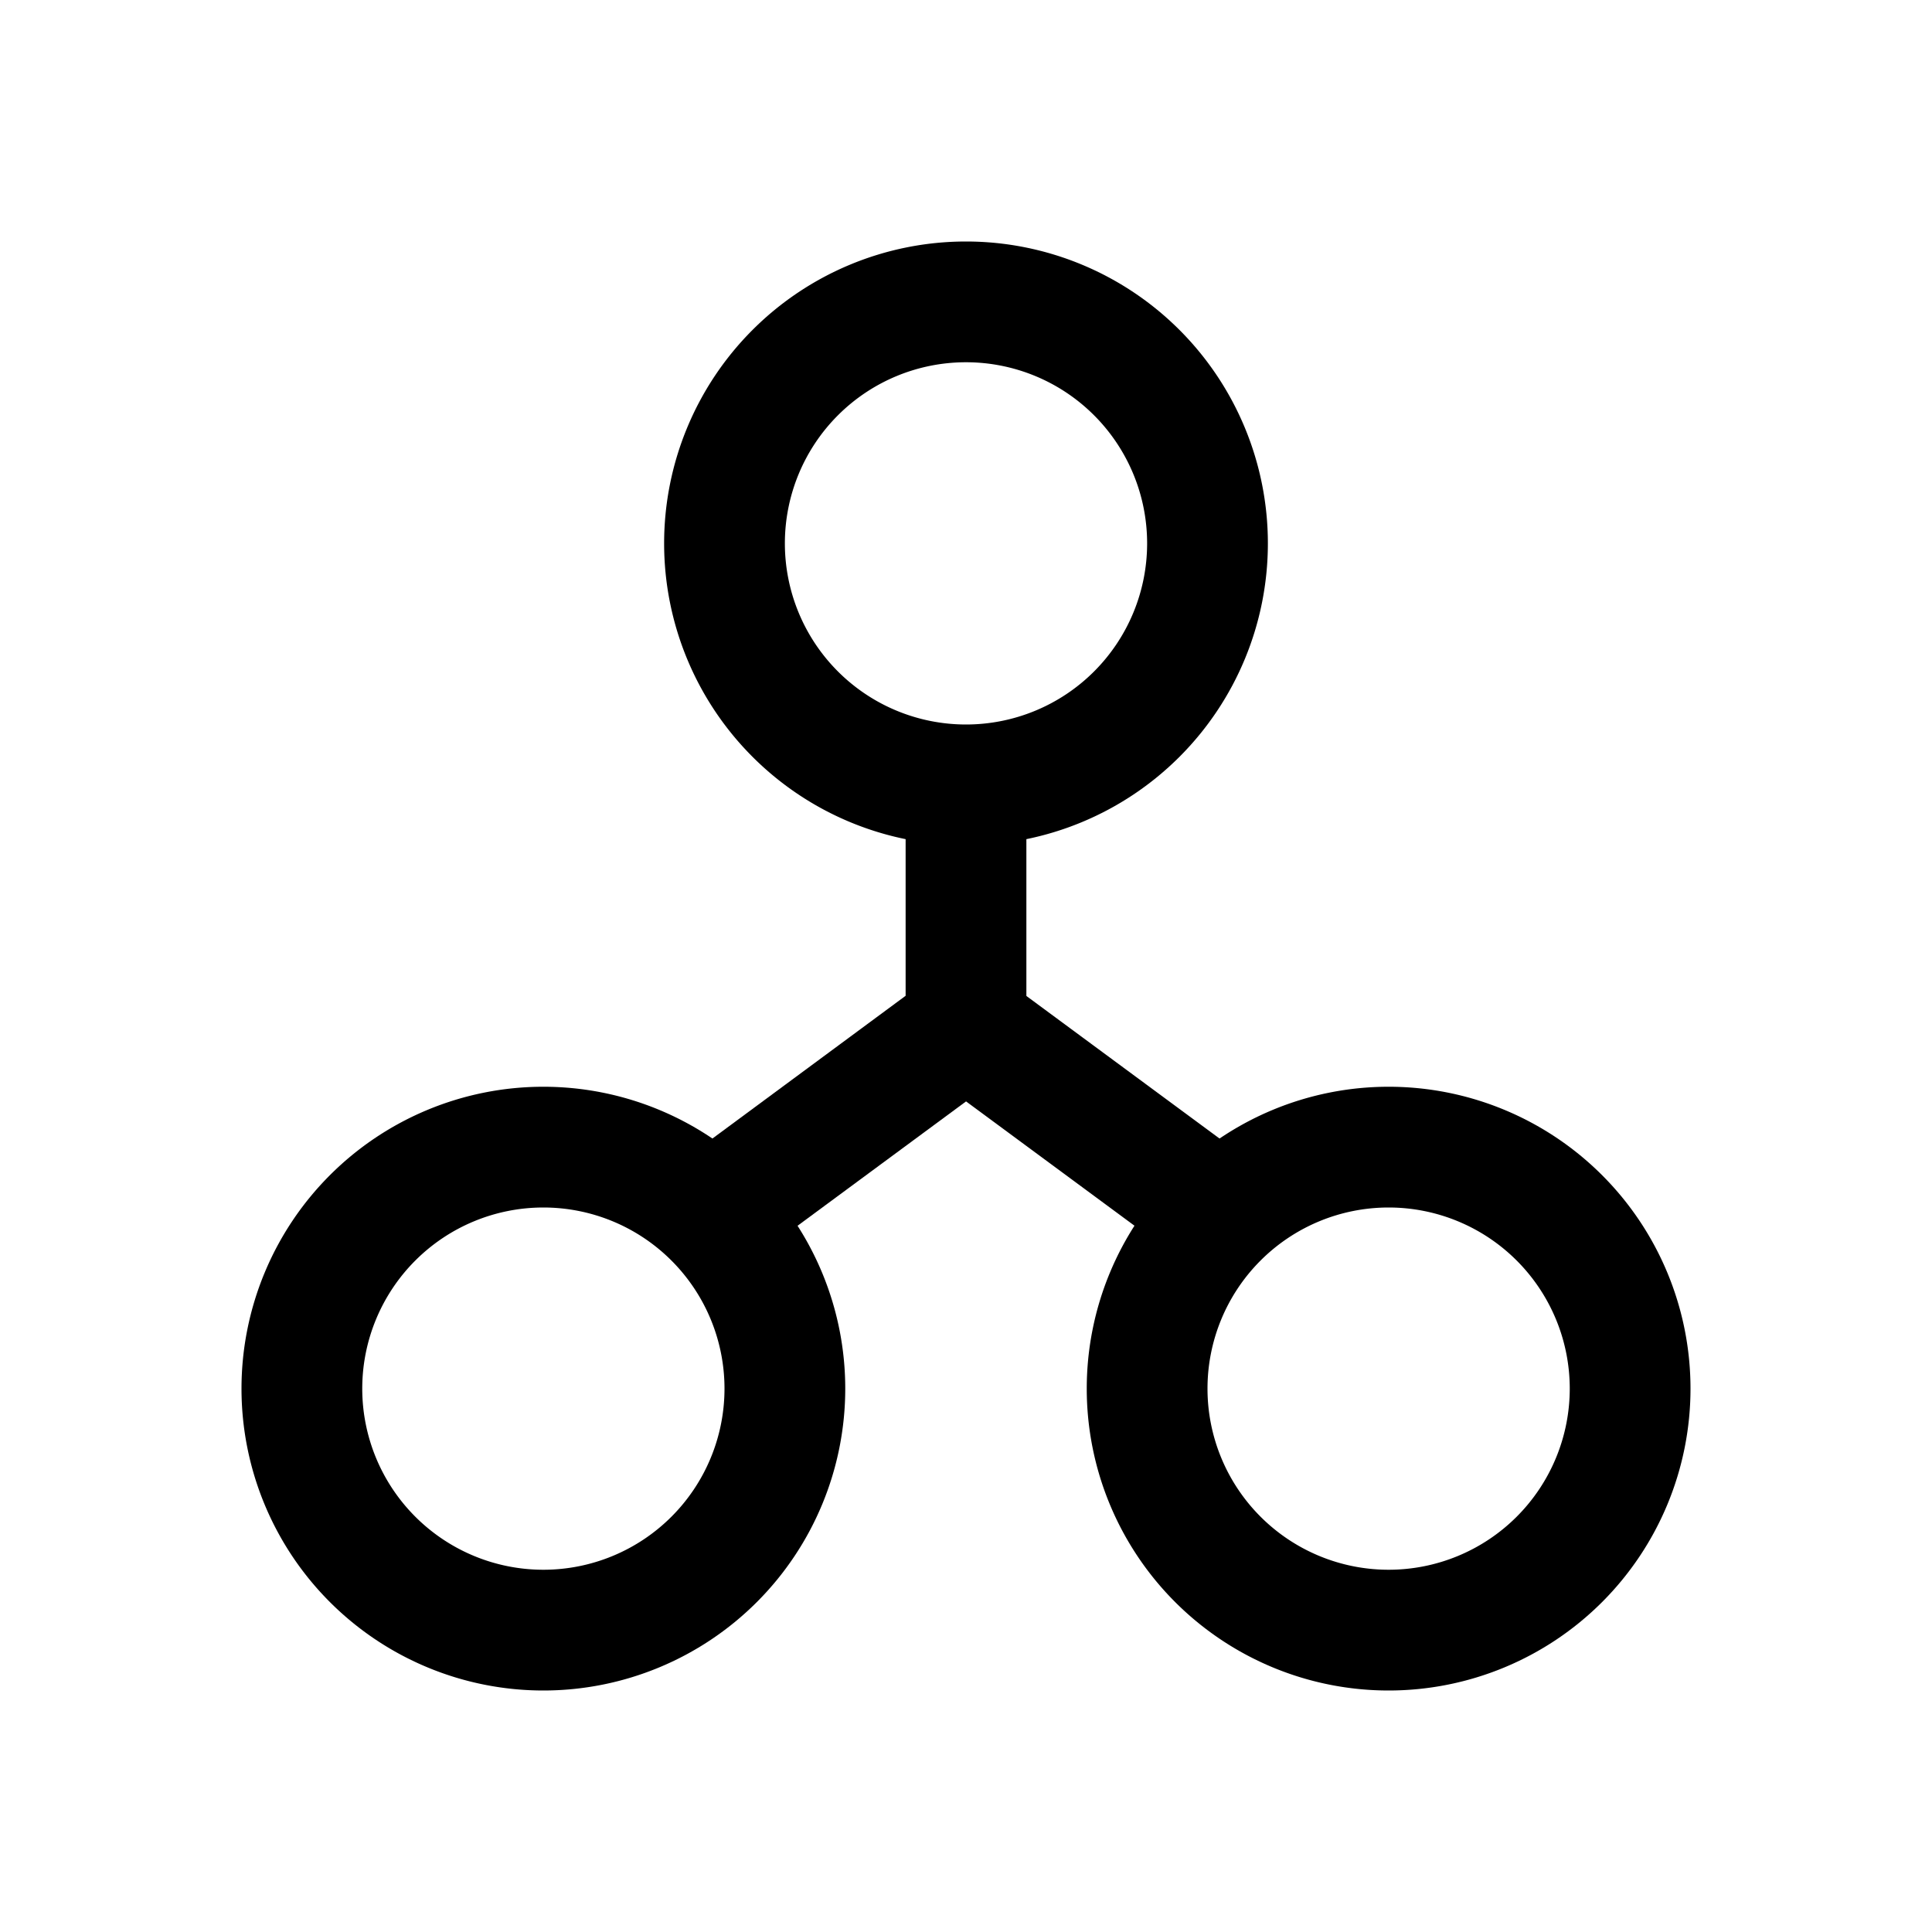 <svg xmlns="http://www.w3.org/2000/svg" viewBox="0 0 24 24"><g fill="none" fill-rule="evenodd"><path d="M3 3h18v18H3z"/><g fill="currentColor" fill-rule="nonzero" stroke-linecap="square"><path d="M12.75 9.75v3.379l-3.455 2.55-.89-1.207 2.845-2.102V9.75z"/><path d="m12.445 12.147 3.15 2.325-.89 1.206-3.15-2.325zM12 3a3.75 3.75 0 1 0 0 7.5A3.75 3.75 0 0 0 12 3m0 1.5A2.25 2.25 0 1 1 12 9a2.25 2.25 0 0 1 0-4.5M6.75 13.5a3.75 3.75 0 1 0 0 7.5 3.75 3.75 0 0 0 0-7.5m0 1.5a2.25 2.25 0 1 1 0 4.5 2.25 2.25 0 0 1 0-4.5"/><path d="M17.25 13.5a3.75 3.75 0 1 0 0 7.5 3.75 3.75 0 0 0 0-7.5m0 1.5a2.25 2.25 0 1 1 0 4.5 2.25 2.25 0 0 1 0-4.5"/></g></g></svg>